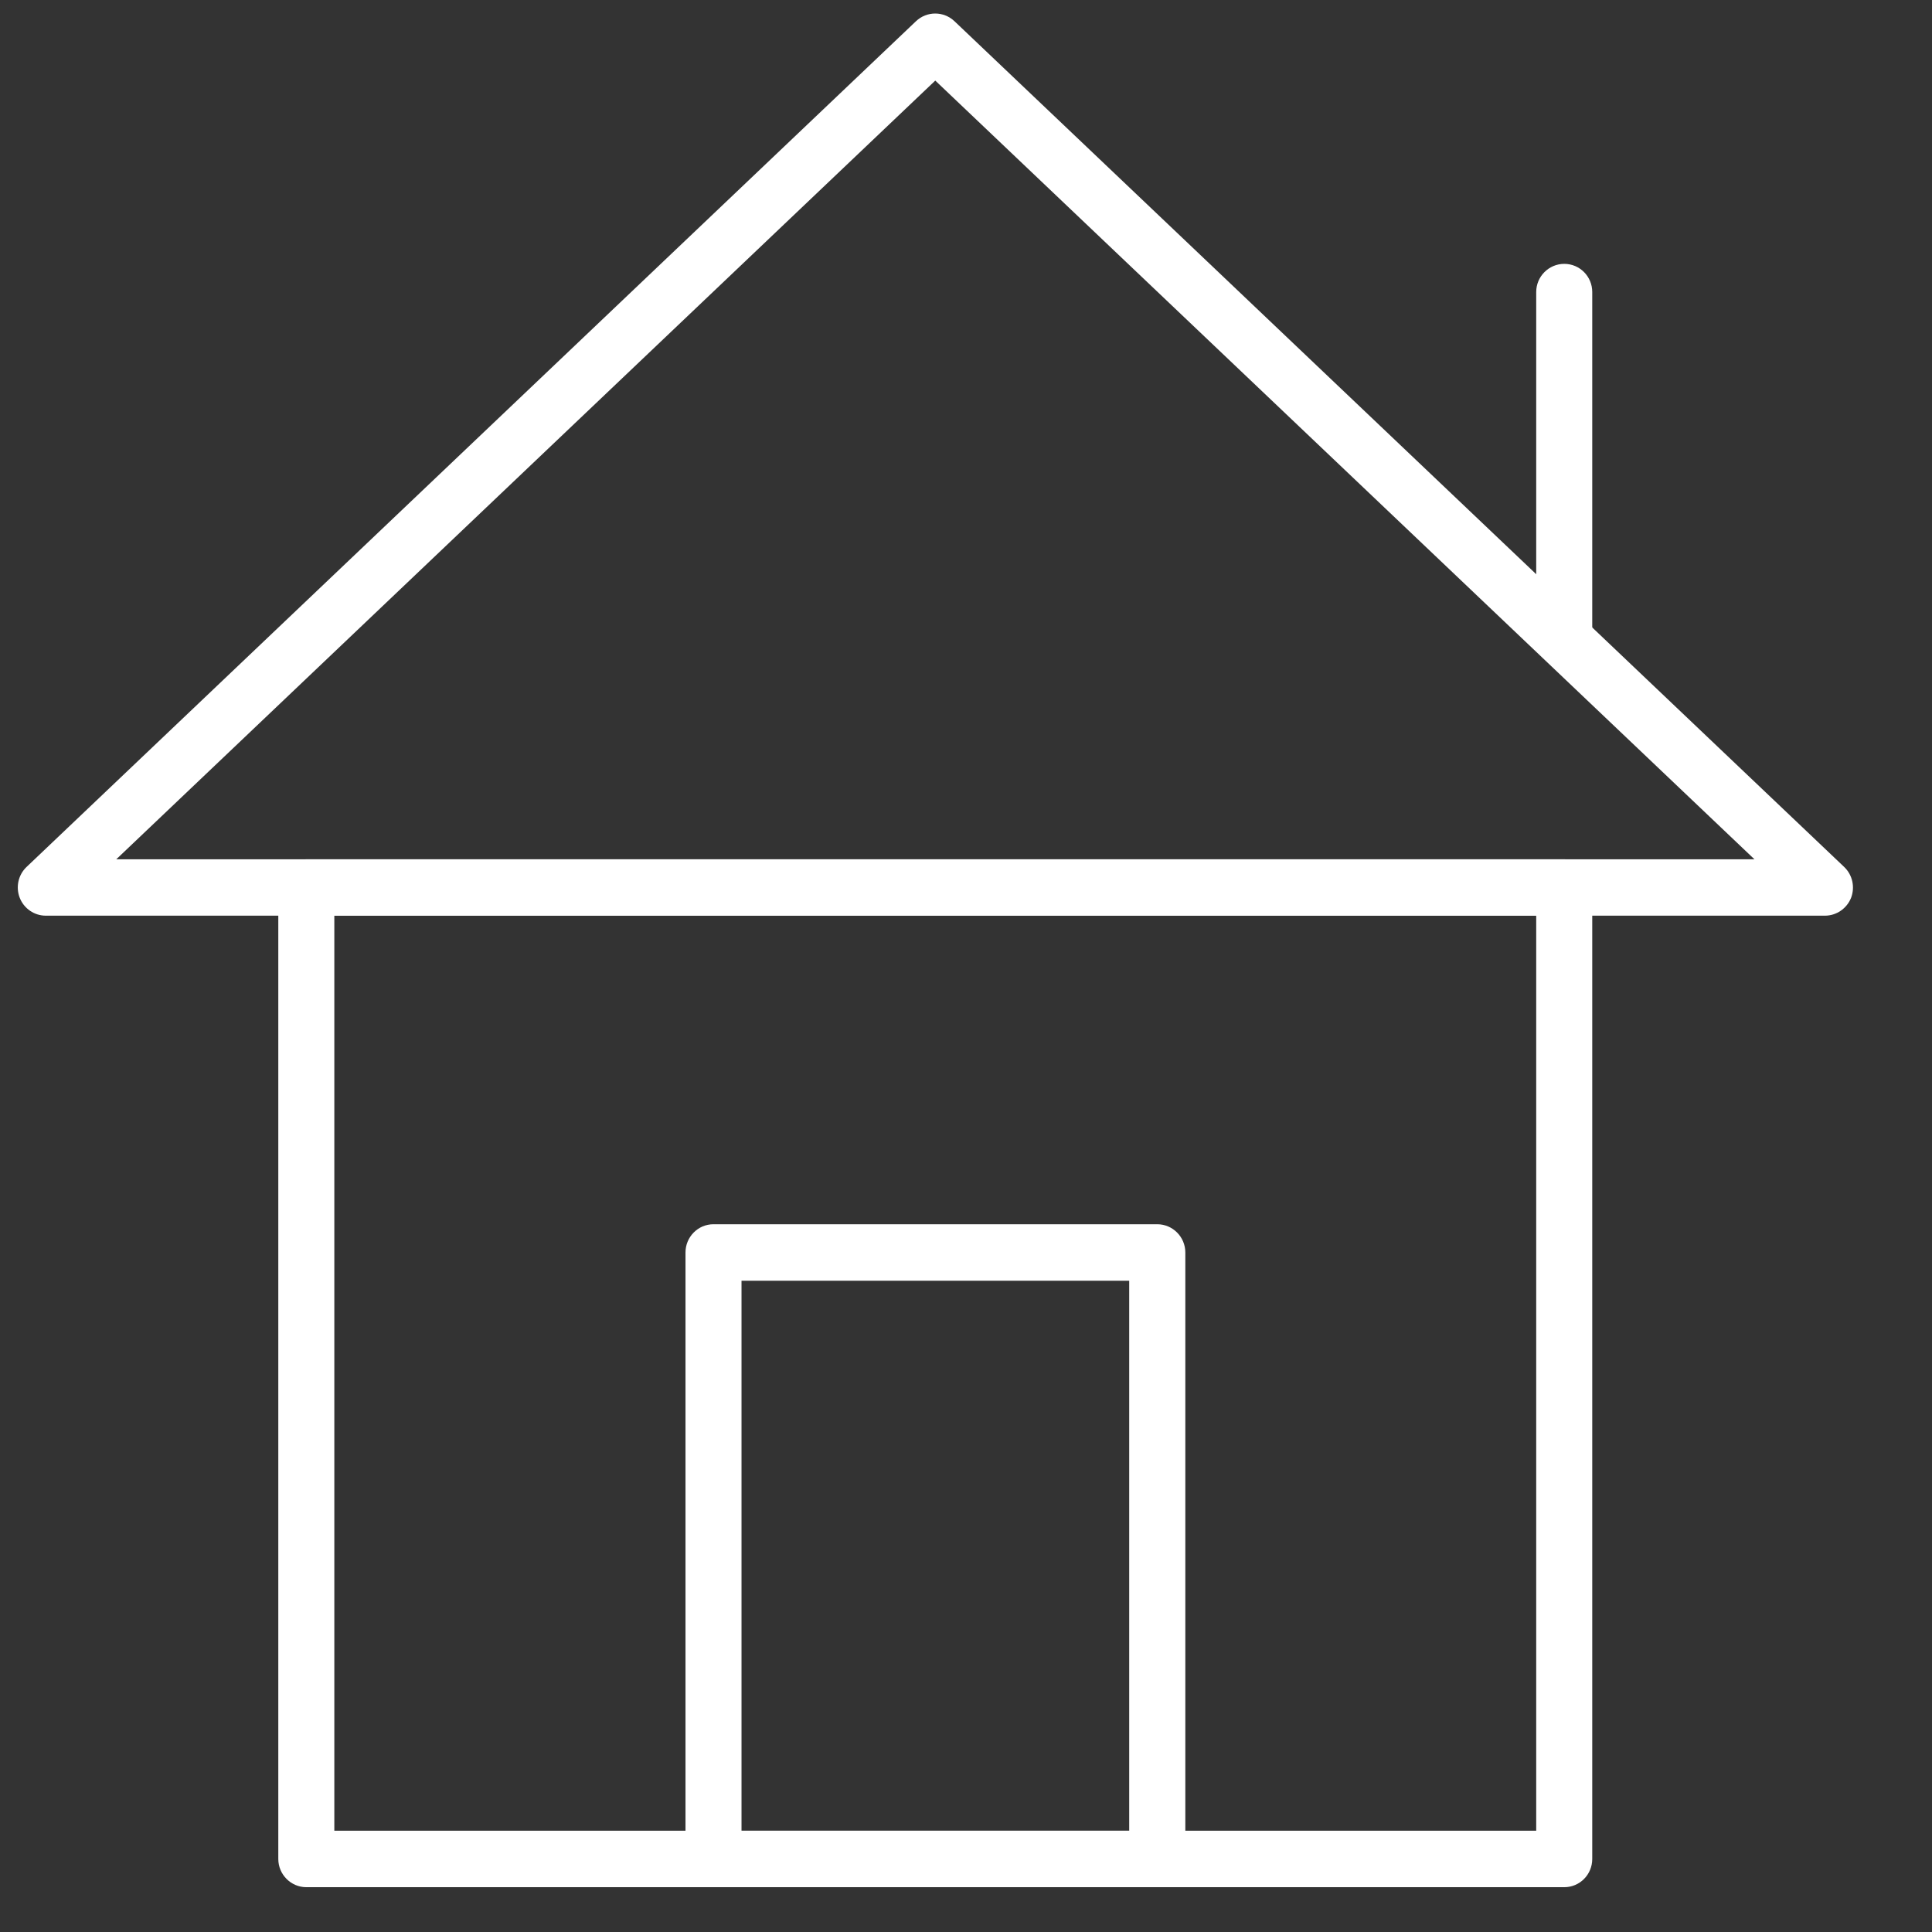 <svg width="21px" height="21px" viewBox="0 0 21 21" version="1.1" xmlns="http://www.w3.org/2000/svg" xmlns:xlink="http://www.w3.org/1999/xlink">
    <rect x="0" y="0" width="21" height="21" fill="#333333" stroke="none"/>
    <!-- Generator: Sketch 46.2 (44496) - http://www.bohemiancoding.com/sketch -->
    <desc>Created with Sketch.</desc>
    <defs></defs>
    <g id="Desktop" stroke="none" stroke-width="1" fill="none" fill-rule="evenodd">
        <g id="Dashboard" transform="translate(-43, -129)" fill-rule="nonzero" fill="#FFFFFF">
            <g id="Navigation-Menu" transform="translate(-1, -4)">
                <g id="Nav-Links" transform="translate(0, 115)">
                    <g id="Dashboard">
                        <g id="Dashboard-Icon" transform="translate(44.052, 18.147)">
                            <g id="Group-3">
                                <path d="M16.951,20.366 L3.278,20.366 C3.11,20.366 2.973,20.228 2.973,20.059 L2.973,9.499 C2.973,9.33 3.11,9.193 3.278,9.193 L16.951,9.193 C17.119,9.193 17.255,9.33 17.255,9.499 L17.255,20.059 C17.255,20.229 17.119,20.366 16.951,20.366 Z M3.582,19.752 L16.646,19.752 L16.646,9.806 L3.582,9.806 L3.582,19.752 Z" id="Shape"></path>
                                <path d="M19.784,9.806 L0.446,9.806 C0.321,9.806 0.209,9.729 0.163,9.613 C0.117,9.496 0.146,9.363 0.236,9.277 L9.904,0.084 C10.022,-0.028 10.205,-0.028 10.323,0.084 L19.994,9.277 C20.084,9.363 20.113,9.496 20.068,9.613 C20.021,9.729 19.909,9.806 19.784,9.806 Z M1.212,9.193 L19.018,9.193 L10.114,0.729 L1.212,9.193 Z" id="Shape"></path>
                                <path d="M12.527,20.366 L7.703,20.366 C7.535,20.366 7.399,20.228 7.399,20.059 L7.399,13.467 C7.399,13.298 7.535,13.16 7.703,13.16 L12.527,13.16 C12.695,13.16 12.832,13.298 12.832,13.467 L12.832,20.059 C12.832,20.229 12.695,20.366 12.527,20.366 Z M8.008,19.752 L12.222,19.752 L12.222,13.774 L8.008,13.774 L8.008,19.752 L8.008,19.752 Z" id="Shape"></path>
                                <path d="M16.951,7.086 C16.783,7.086 16.646,6.948 16.646,6.779 L16.646,3.027 C16.646,2.858 16.783,2.721 16.951,2.721 C17.119,2.721 17.255,2.858 17.255,3.027 L17.255,6.779 C17.255,6.948 17.119,7.086 16.951,7.086 Z" id="Shape"></path>
                            </g>
                        </g>
                    </g>
                </g>
            </g>
        </g>
    </g>
</svg>